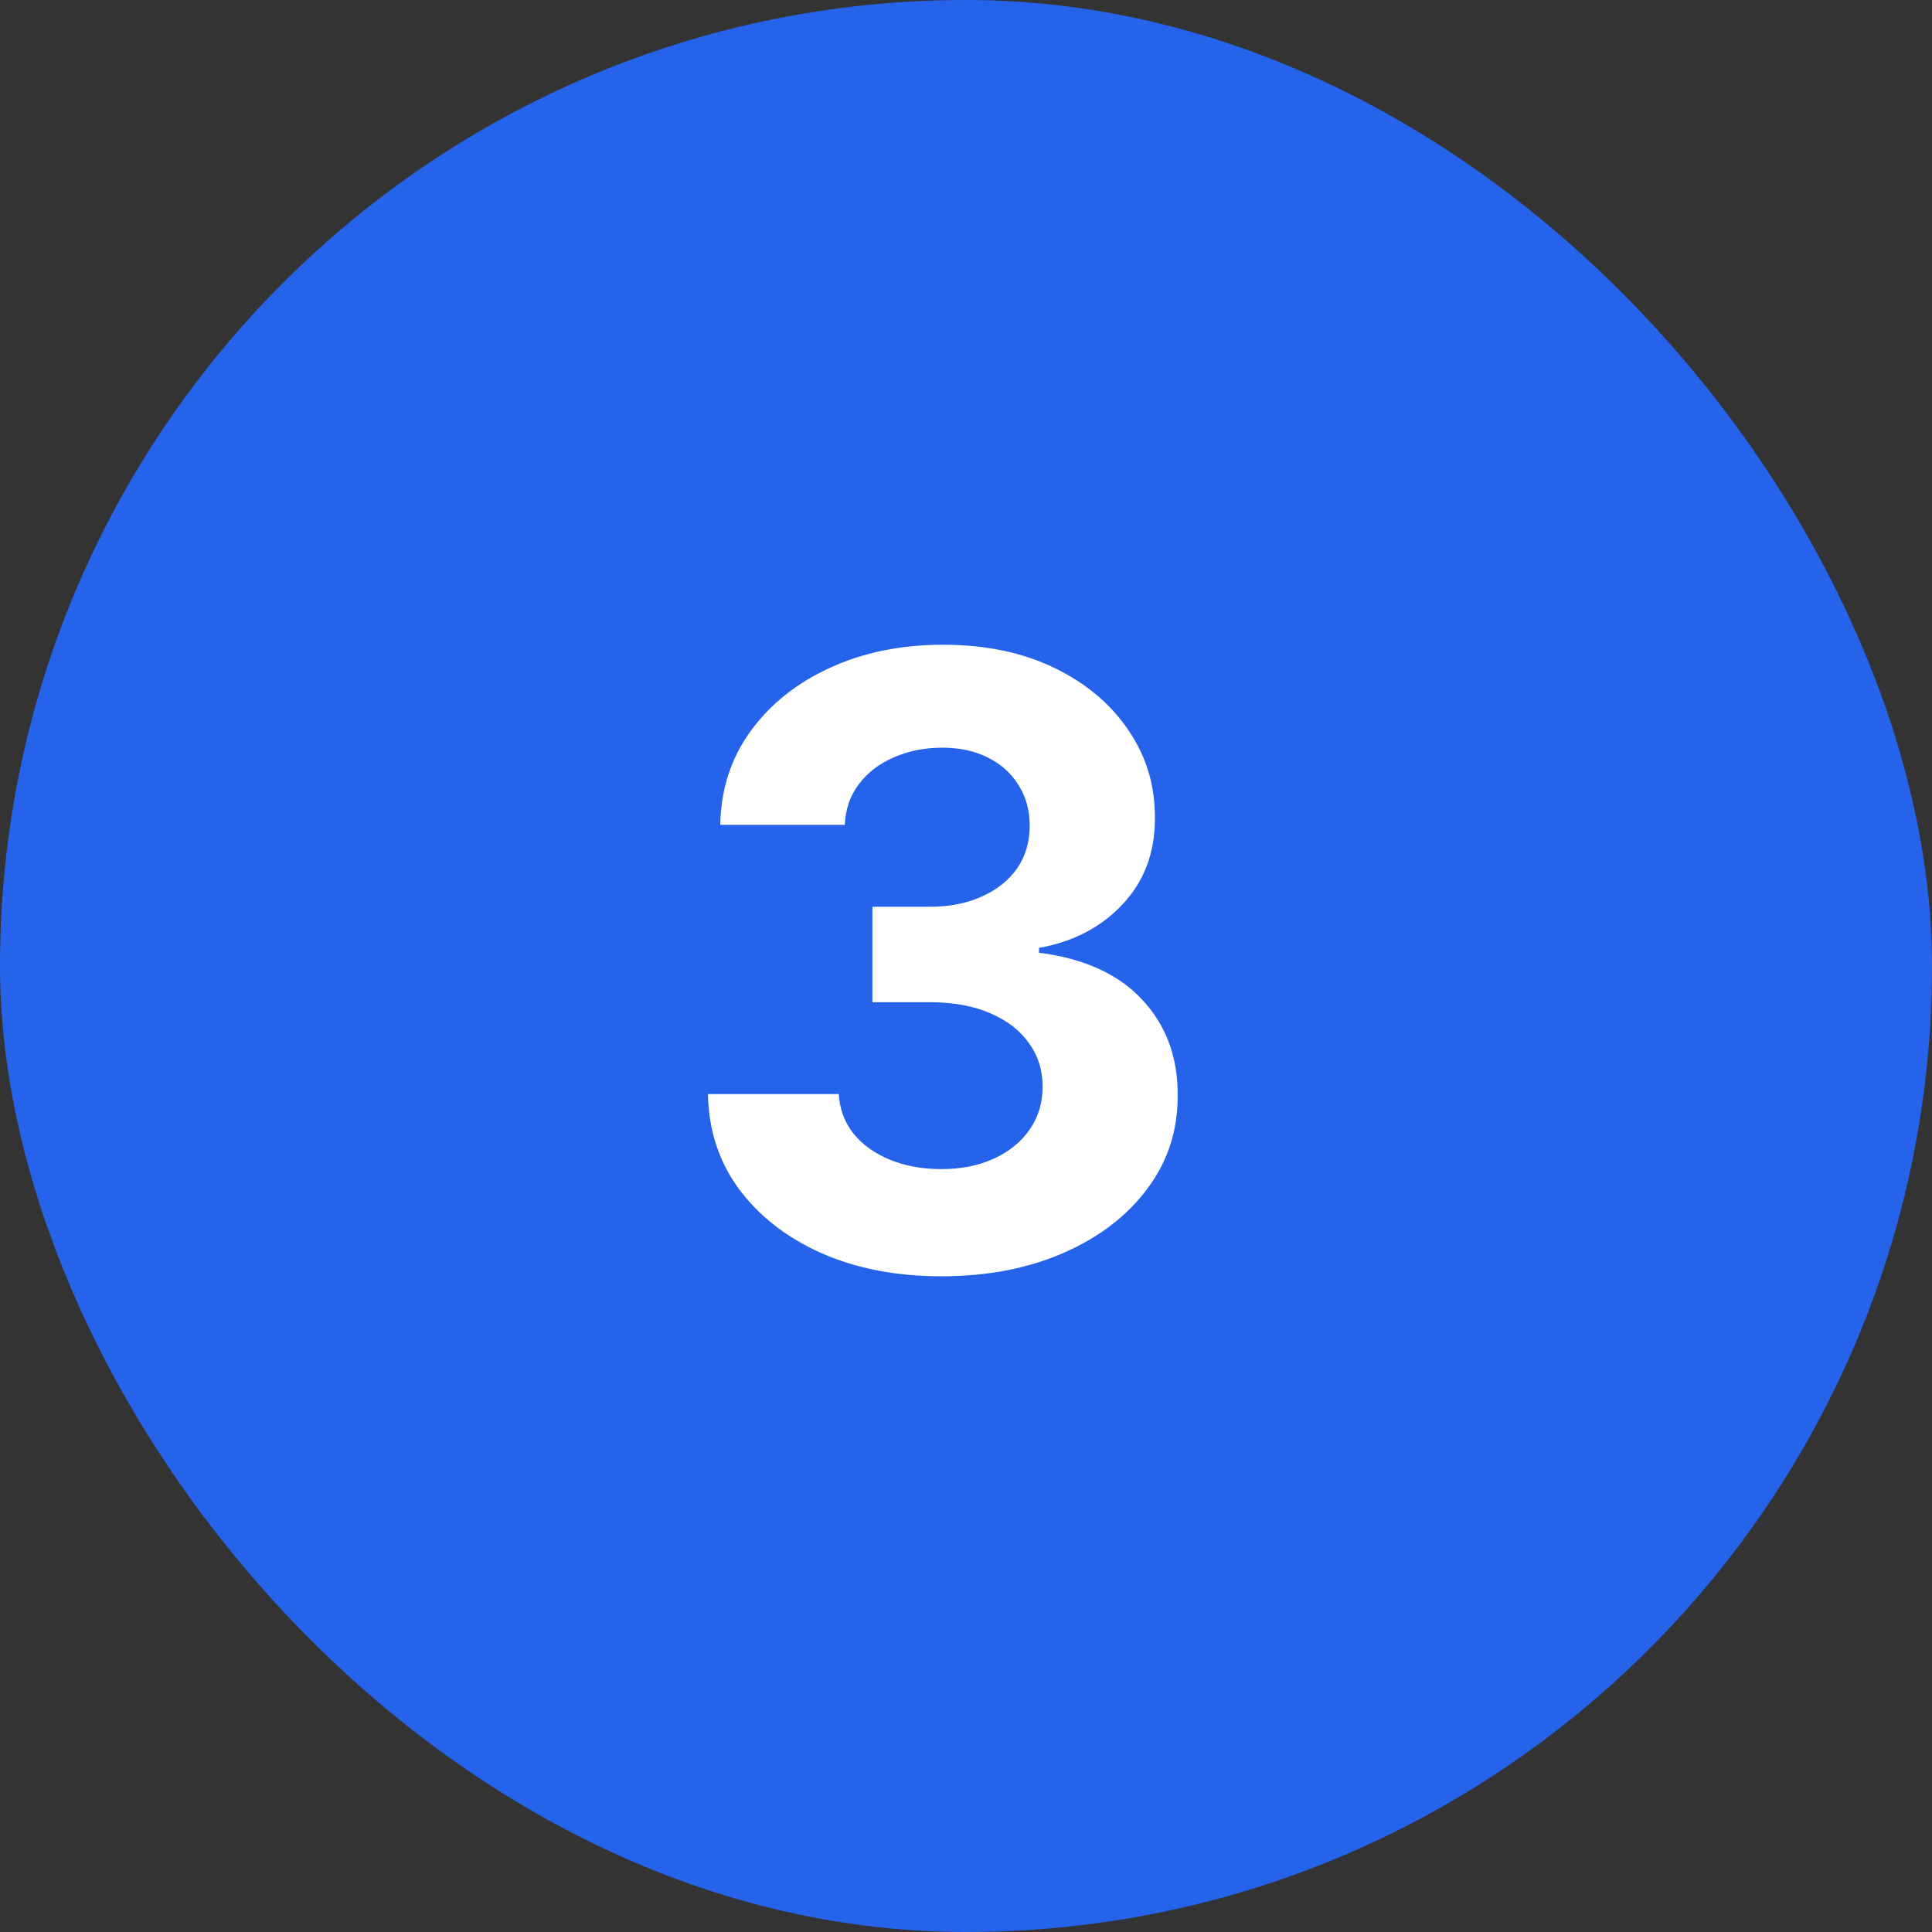 <svg width="32" height="32" viewBox="0 0 32 32" fill="none" xmlns="http://www.w3.org/2000/svg">
<rect x="0" y="0" width="32" height="32" fill="#333333" stroke="none"/>
<rect width="32" height="32" rx="16" fill="#2563EB"/>
<path d="M15.589 21.139C14.846 21.139 14.185 21.012 13.605 20.756C13.028 20.498 12.573 20.143 12.238 19.692C11.906 19.238 11.736 18.715 11.726 18.121H13.893C13.907 18.37 13.988 18.589 14.137 18.778C14.29 18.963 14.492 19.108 14.744 19.21C14.995 19.313 15.279 19.364 15.594 19.364C15.922 19.364 16.212 19.306 16.464 19.19C16.716 19.074 16.913 18.914 17.055 18.708C17.198 18.503 17.269 18.266 17.269 17.997C17.269 17.725 17.193 17.485 17.041 17.276C16.891 17.064 16.676 16.898 16.394 16.779C16.116 16.66 15.784 16.6 15.4 16.6H14.45V15.019H15.4C15.725 15.019 16.011 14.963 16.26 14.85C16.512 14.738 16.707 14.582 16.847 14.383C16.986 14.181 17.055 13.945 17.055 13.677C17.055 13.422 16.994 13.198 16.871 13.006C16.752 12.81 16.583 12.658 16.364 12.548C16.149 12.439 15.897 12.384 15.609 12.384C15.317 12.384 15.05 12.437 14.808 12.543C14.566 12.646 14.372 12.794 14.227 12.986C14.081 13.178 14.003 13.403 13.993 13.662H11.93C11.94 13.075 12.107 12.558 12.432 12.111C12.757 11.663 13.194 11.314 13.744 11.062C14.298 10.807 14.923 10.679 15.619 10.679C16.321 10.679 16.936 10.807 17.463 11.062C17.99 11.317 18.399 11.662 18.691 12.096C18.986 12.527 19.132 13.011 19.129 13.548C19.132 14.118 18.954 14.593 18.597 14.974C18.242 15.356 17.78 15.598 17.209 15.7V15.78C17.959 15.876 18.529 16.136 18.92 16.56C19.314 16.981 19.51 17.508 19.506 18.141C19.51 18.721 19.342 19.237 19.004 19.688C18.669 20.138 18.207 20.493 17.617 20.751C17.027 21.01 16.351 21.139 15.589 21.139Z" fill="white"/>
</svg>

